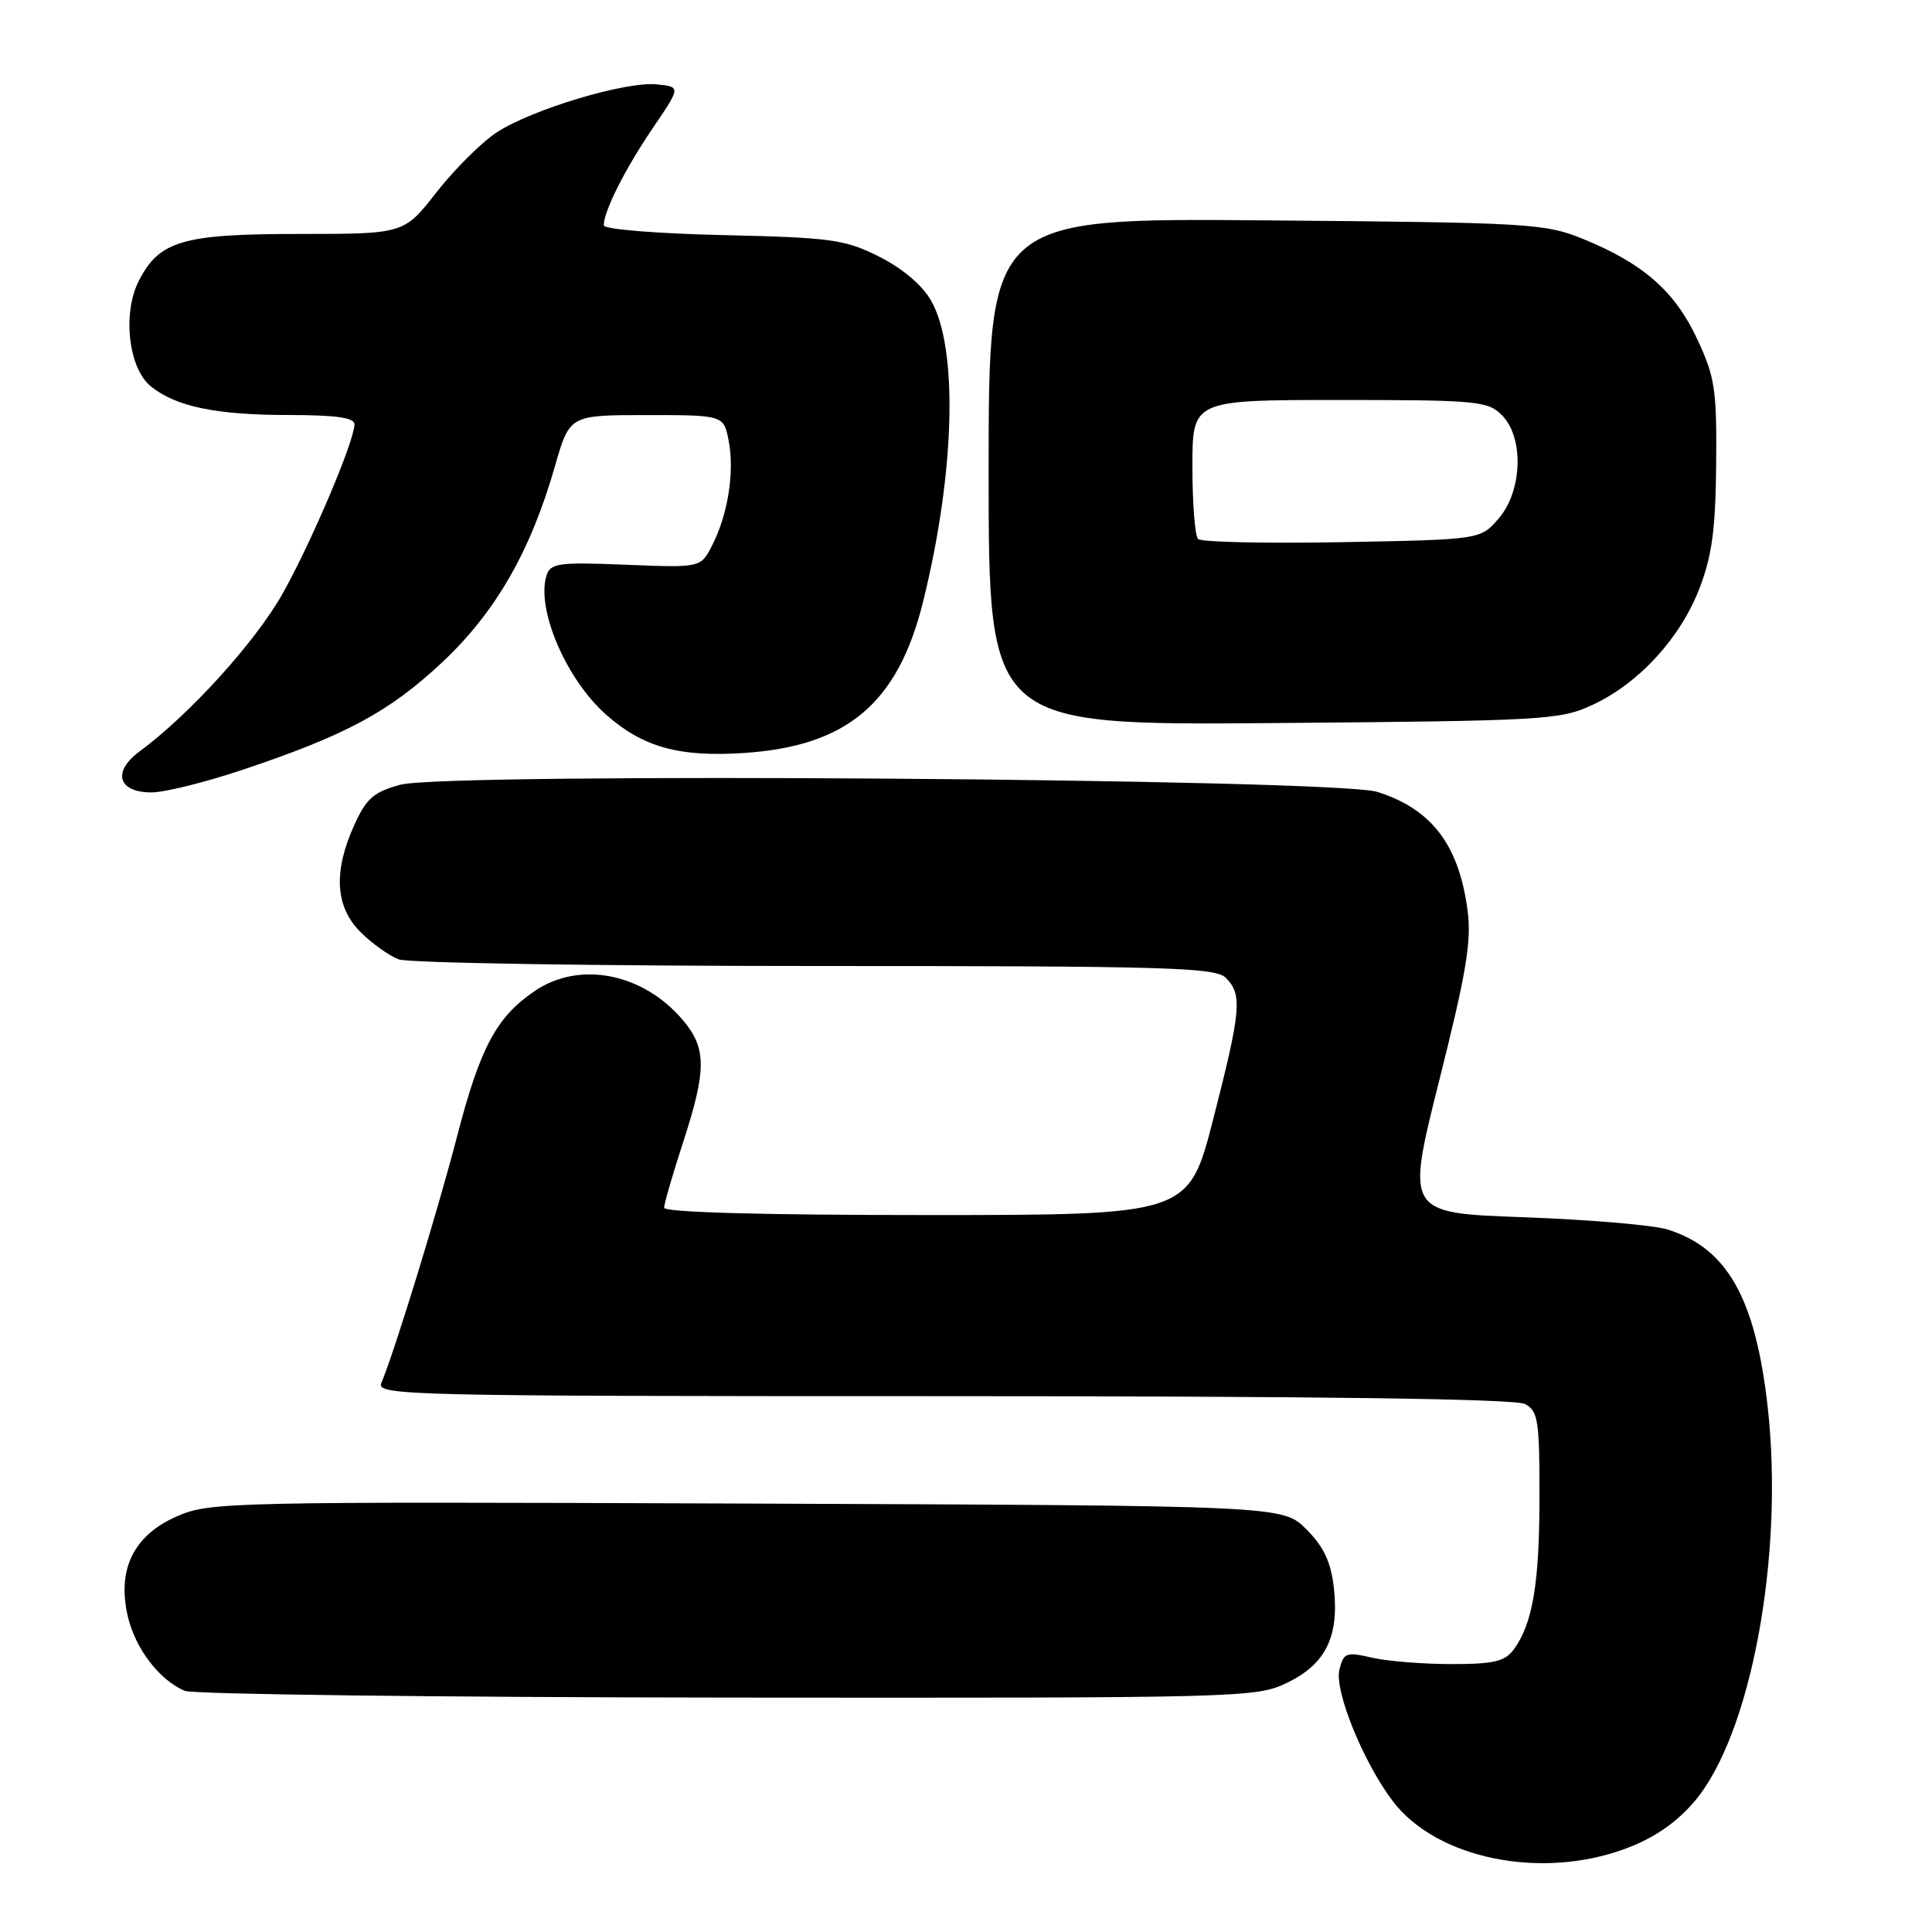<?xml version="1.0" encoding="UTF-8" standalone="no"?>
<!DOCTYPE svg PUBLIC "-//W3C//DTD SVG 1.1//EN" "http://www.w3.org/Graphics/SVG/1.1/DTD/svg11.dtd" >
<svg xmlns="http://www.w3.org/2000/svg" xmlns:xlink="http://www.w3.org/1999/xlink" version="1.1" viewBox="0 0 256 256">
 <g >
 <path fill="currentColor"
d=" M 215.44 244.94 C 219.18 243.54 222.09 241.54 224.50 238.73 C 232.00 229.96 236.43 206.17 234.23 186.44 C 232.61 172.00 228.85 165.35 220.91 162.90 C 219.03 162.33 210.48 161.60 201.90 161.29 C 186.30 160.73 186.30 160.73 190.71 143.15 C 194.33 128.74 195.01 124.67 194.45 120.54 C 193.28 111.90 189.68 107.20 182.50 104.93 C 176.97 103.18 59.24 102.32 53.06 103.98 C 49.52 104.94 48.55 105.78 46.95 109.31 C 44.15 115.47 44.41 120.14 47.75 123.48 C 49.26 125.00 51.54 126.63 52.82 127.12 C 54.09 127.60 78.92 128.00 107.99 128.00 C 154.72 128.00 161.04 128.18 162.43 129.57 C 164.64 131.79 164.46 133.84 160.77 148.25 C 157.50 161.00 157.50 161.00 122.75 161.00 C 100.99 161.00 88.00 160.64 88.00 160.03 C 88.00 159.50 89.13 155.62 90.50 151.40 C 93.63 141.80 93.64 138.91 90.51 135.20 C 85.27 128.97 76.84 127.28 70.92 131.27 C 65.78 134.74 63.63 138.75 60.55 150.63 C 57.95 160.64 52.28 179.10 50.53 183.25 C 49.83 184.91 53.75 185.00 124.96 185.00 C 174.86 185.00 200.78 185.35 202.07 186.04 C 203.80 186.96 204.00 188.22 203.99 198.29 C 203.99 209.79 203.09 215.12 200.59 218.55 C 199.42 220.15 197.96 220.50 192.33 220.50 C 188.57 220.50 183.83 220.12 181.79 219.65 C 178.38 218.86 178.04 218.99 177.48 221.22 C 176.78 224.02 180.65 233.54 184.58 238.70 C 190.40 246.32 204.25 249.12 215.44 244.94 Z  M 170.58 222.96 C 175.67 220.50 177.47 216.83 176.74 210.36 C 176.35 206.96 175.40 204.94 173.09 202.63 C 169.96 199.50 169.96 199.50 98.92 199.23 C 30.00 198.97 27.74 199.02 23.40 200.94 C 17.72 203.45 15.52 207.90 16.91 214.08 C 17.88 218.39 21.12 222.65 24.50 224.05 C 25.60 224.50 57.97 224.90 96.43 224.94 C 164.83 225.00 166.46 224.96 170.58 222.96 Z  M 32.18 101.99 C 45.85 97.41 51.57 94.33 58.56 87.79 C 65.64 81.17 70.31 73.06 73.54 61.75 C 75.48 55.00 75.48 55.00 85.69 55.00 C 95.91 55.00 95.91 55.00 96.57 58.50 C 97.34 62.62 96.43 68.28 94.33 72.33 C 92.83 75.23 92.83 75.23 82.92 74.83 C 74.03 74.47 72.94 74.62 72.42 76.24 C 71.01 80.69 75.03 90.06 80.36 94.74 C 85.22 99.01 89.97 100.33 98.49 99.78 C 112.22 98.90 118.97 93.22 122.31 79.74 C 126.55 62.63 126.99 46.15 123.37 39.83 C 122.20 37.77 119.56 35.55 116.48 34.00 C 111.93 31.72 110.15 31.48 95.75 31.15 C 87.00 30.95 80.00 30.38 80.00 29.86 C 80.00 27.99 82.84 22.35 86.48 17.00 C 90.22 11.50 90.22 11.50 87.02 11.18 C 82.89 10.77 70.55 14.47 65.85 17.52 C 63.84 18.83 60.25 22.40 57.86 25.45 C 53.53 31.00 53.53 31.00 39.71 31.00 C 24.21 31.00 21.14 31.89 18.41 37.18 C 16.19 41.46 17.02 48.79 19.98 51.19 C 23.31 53.88 28.63 54.99 38.25 54.99 C 44.60 55.00 46.99 55.34 46.97 56.25 C 46.90 58.58 41.31 71.75 37.47 78.62 C 33.91 84.98 25.13 94.68 18.48 99.58 C 14.84 102.27 15.64 105.00 20.07 105.00 C 21.79 105.00 27.24 103.65 32.18 101.99 Z  M 211.00 93.41 C 217.15 90.55 222.61 84.61 225.17 78.01 C 226.85 73.67 227.32 70.16 227.40 61.50 C 227.49 51.59 227.24 49.94 224.87 44.89 C 221.91 38.58 217.75 34.93 209.81 31.68 C 204.75 29.61 202.79 29.49 167.75 29.20 C 131.00 28.89 131.00 28.89 131.00 62.50 C 131.00 96.11 131.00 96.11 168.75 95.81 C 204.61 95.52 206.73 95.40 211.00 93.41 Z  M 158.75 71.42 C 158.34 71.01 158.00 66.69 158.00 61.83 C 158.00 53.00 158.00 53.00 177.50 53.00 C 195.67 53.00 197.14 53.14 199.00 55.00 C 201.95 57.95 201.74 65.03 198.59 68.69 C 196.18 71.50 196.18 71.50 177.84 71.84 C 167.75 72.02 159.16 71.84 158.75 71.42 Z "/>
</g>
</svg>